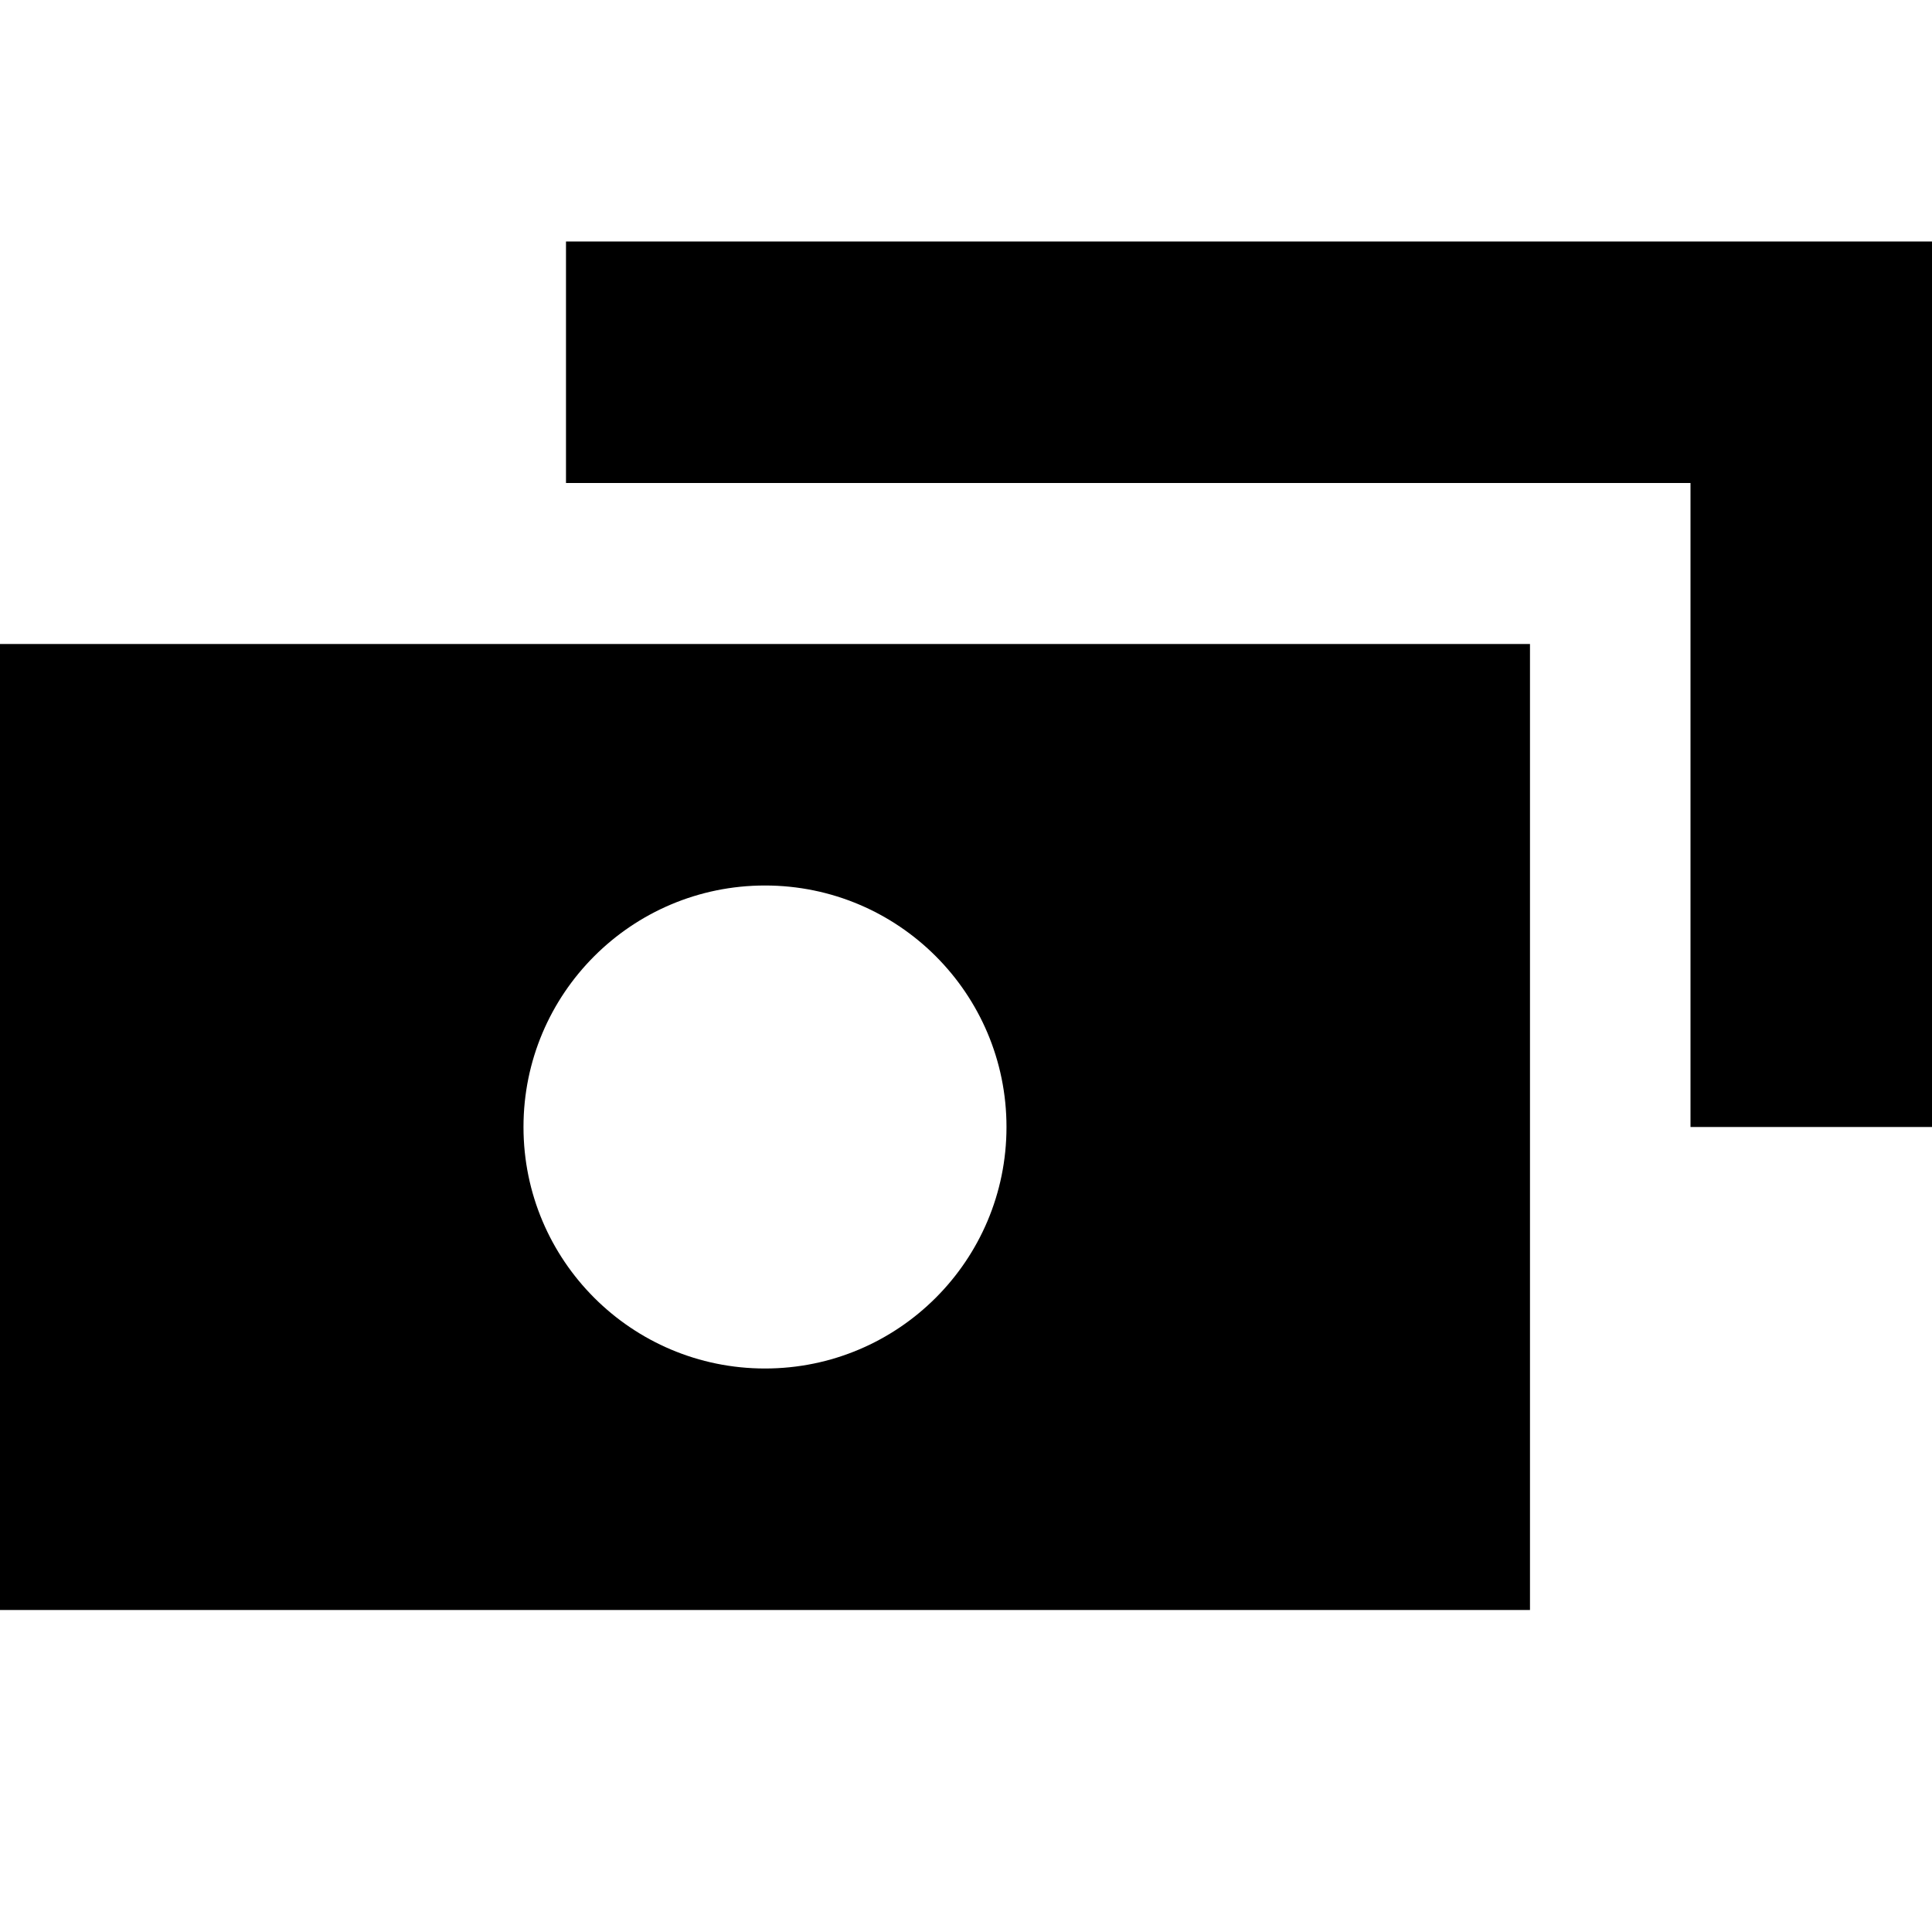 <svg xmlns="http://www.w3.org/2000/svg" width="24" height="24" viewBox="0 0 24 24" fill="none"><rect width="24" height="24" fill="none"/>
<path d="M7.031 3H24V14H21V6H7.031V3Z" fill="#000000"/>
<path fill-rule="evenodd" clip-rule="evenodd" d="M0 8H19.006V20H0V8ZM12.503 14C12.503 15.657 11.16 17 9.503 17C7.846 17 6.503 15.657 6.503 14C6.503 12.343 7.846 11 9.503 11C11.16 11 12.503 12.343 12.503 14Z" fill="#000000"/>
</svg>
